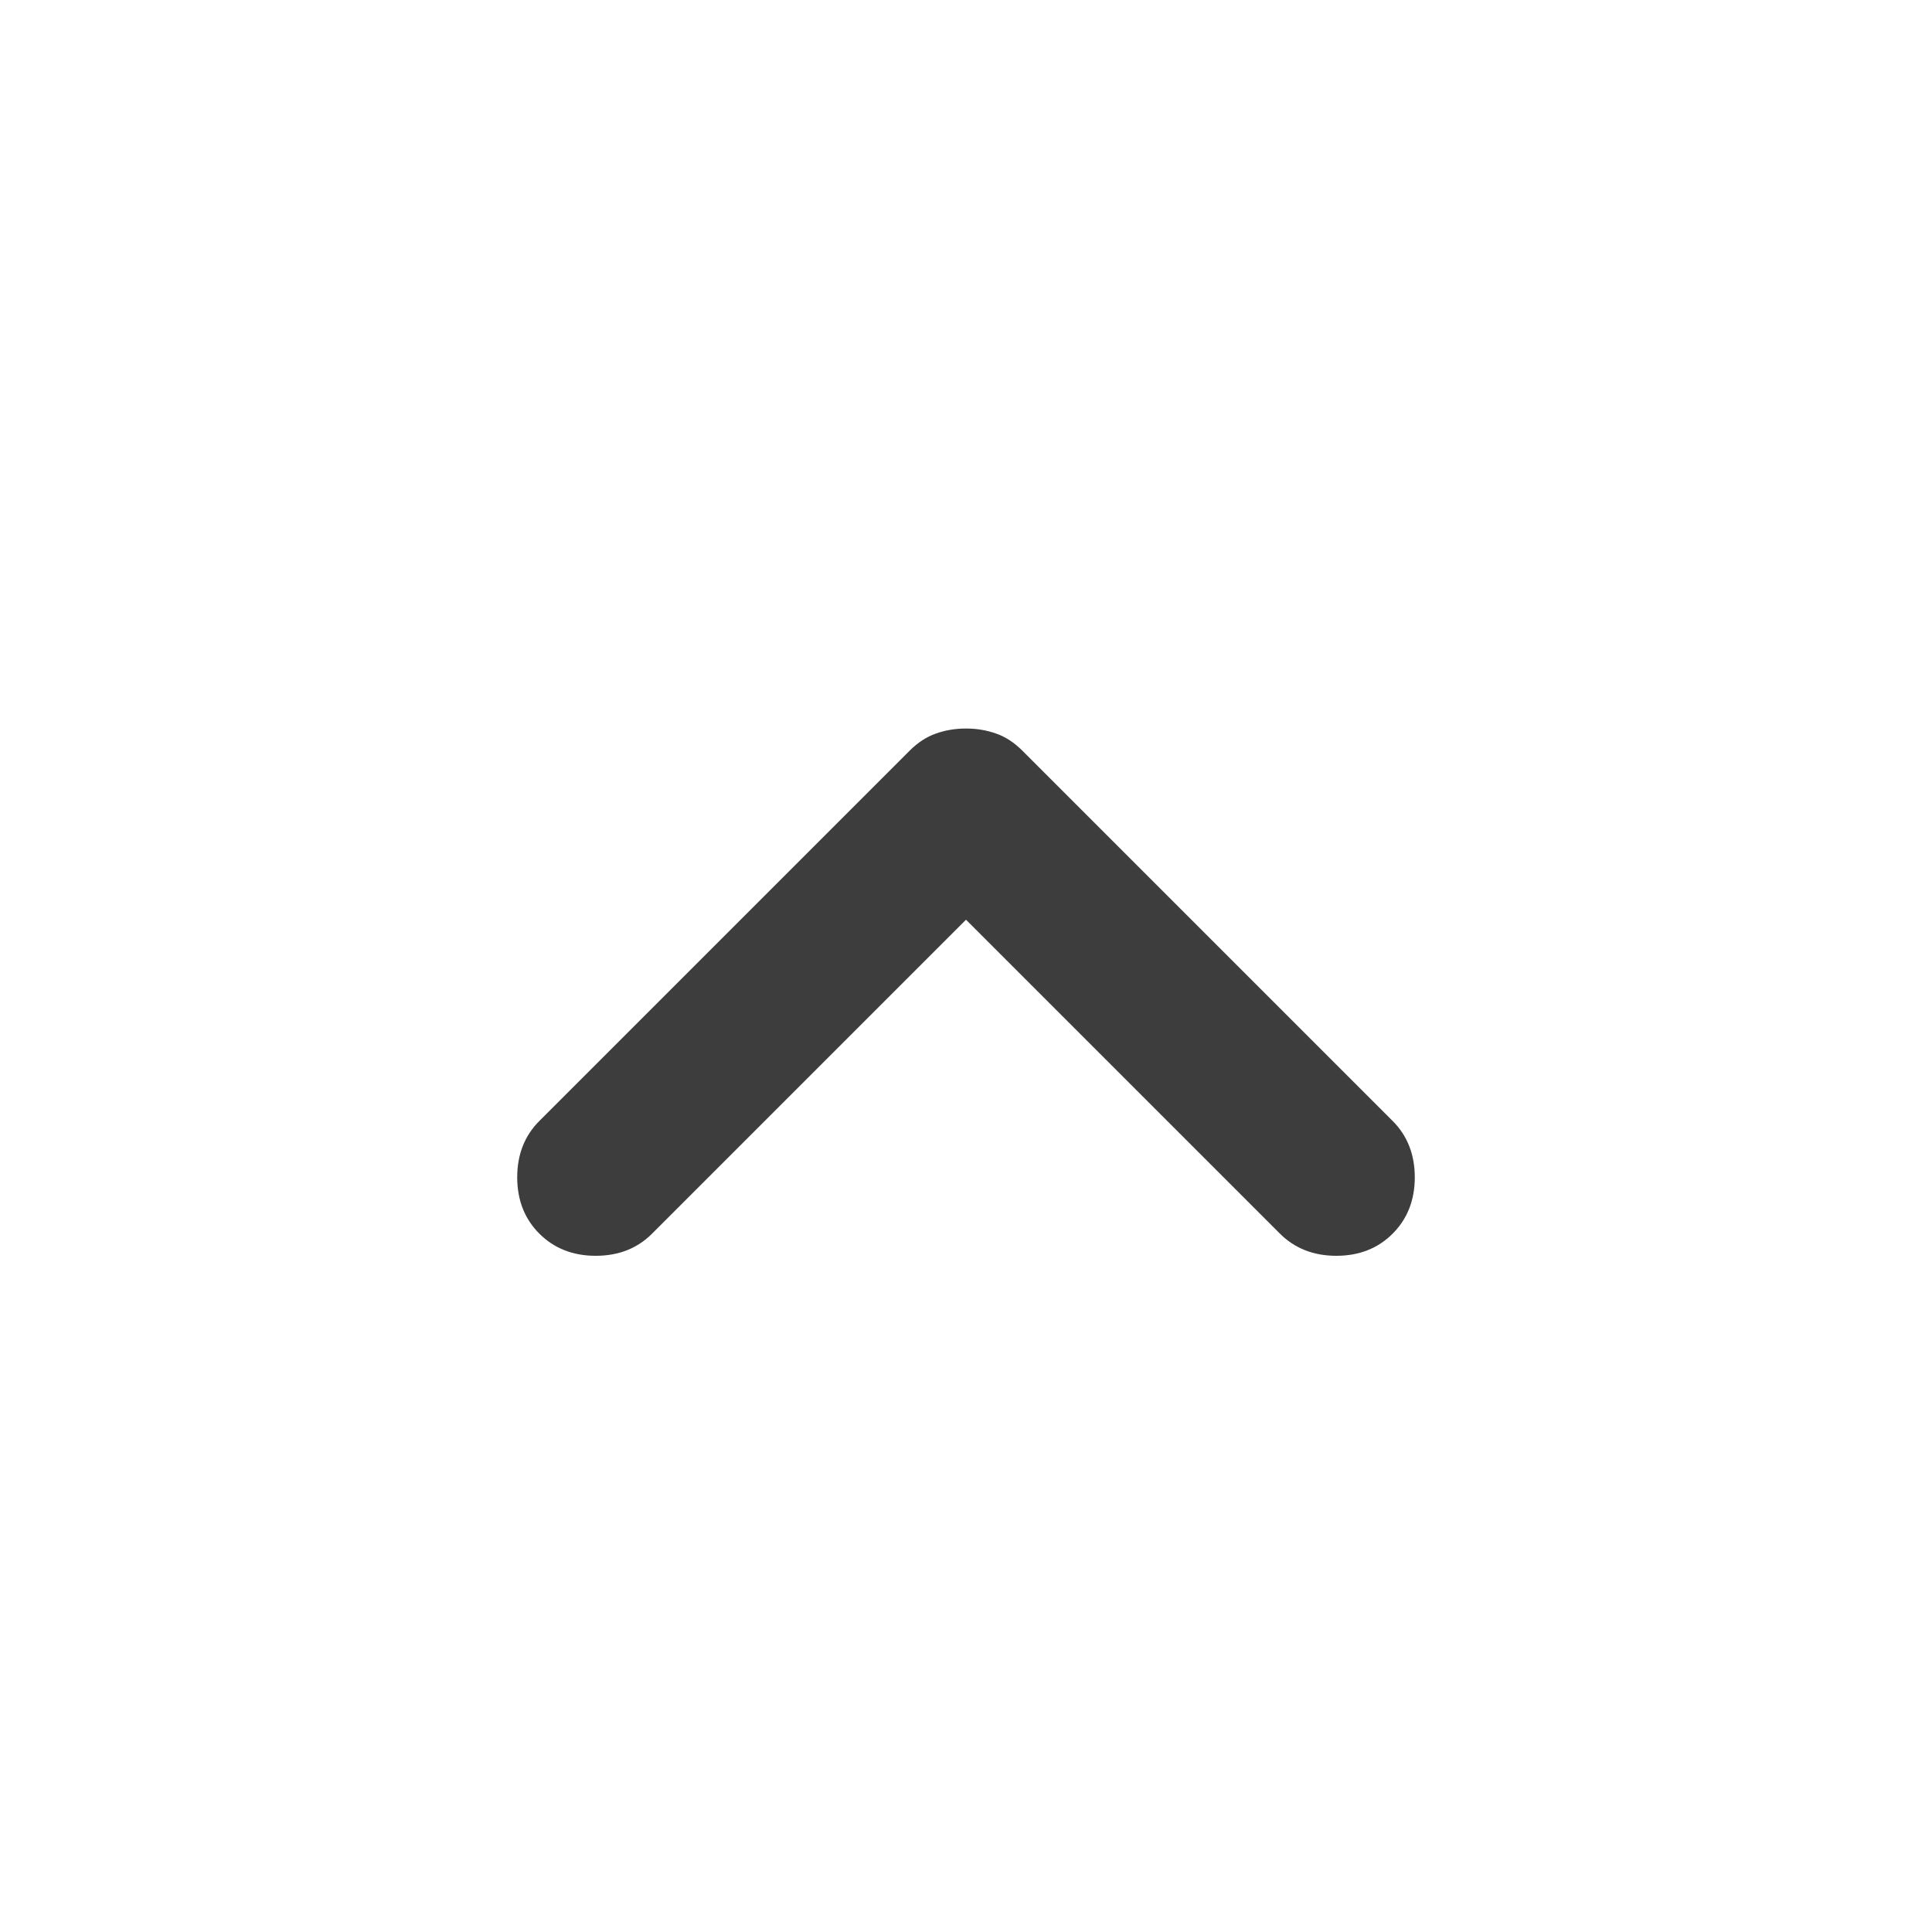 <svg width="24" height="24" viewBox="0 0 24 24" fill="#3d3d3d" xmlns="http://www.w3.org/2000/svg">
<path d="M12 9.05C12.133 9.05 12.258 9.071 12.375 9.113C12.492 9.154 12.6 9.225 12.7 9.325L17.3 13.925C17.483 14.108 17.575 14.342 17.575 14.625C17.575 14.908 17.483 15.142 17.3 15.325C17.117 15.508 16.884 15.6 16.6 15.6C16.317 15.6 16.084 15.508 15.9 15.325L12 11.425L8.1 15.325C7.917 15.508 7.684 15.6 7.4 15.6C7.117 15.6 6.884 15.508 6.7 15.325C6.517 15.142 6.425 14.908 6.425 14.625C6.425 14.342 6.517 14.108 6.7 13.925L11.3 9.325C11.4 9.225 11.508 9.154 11.625 9.113C11.742 9.071 11.867 9.05 12 9.05Z"/>
</svg>
